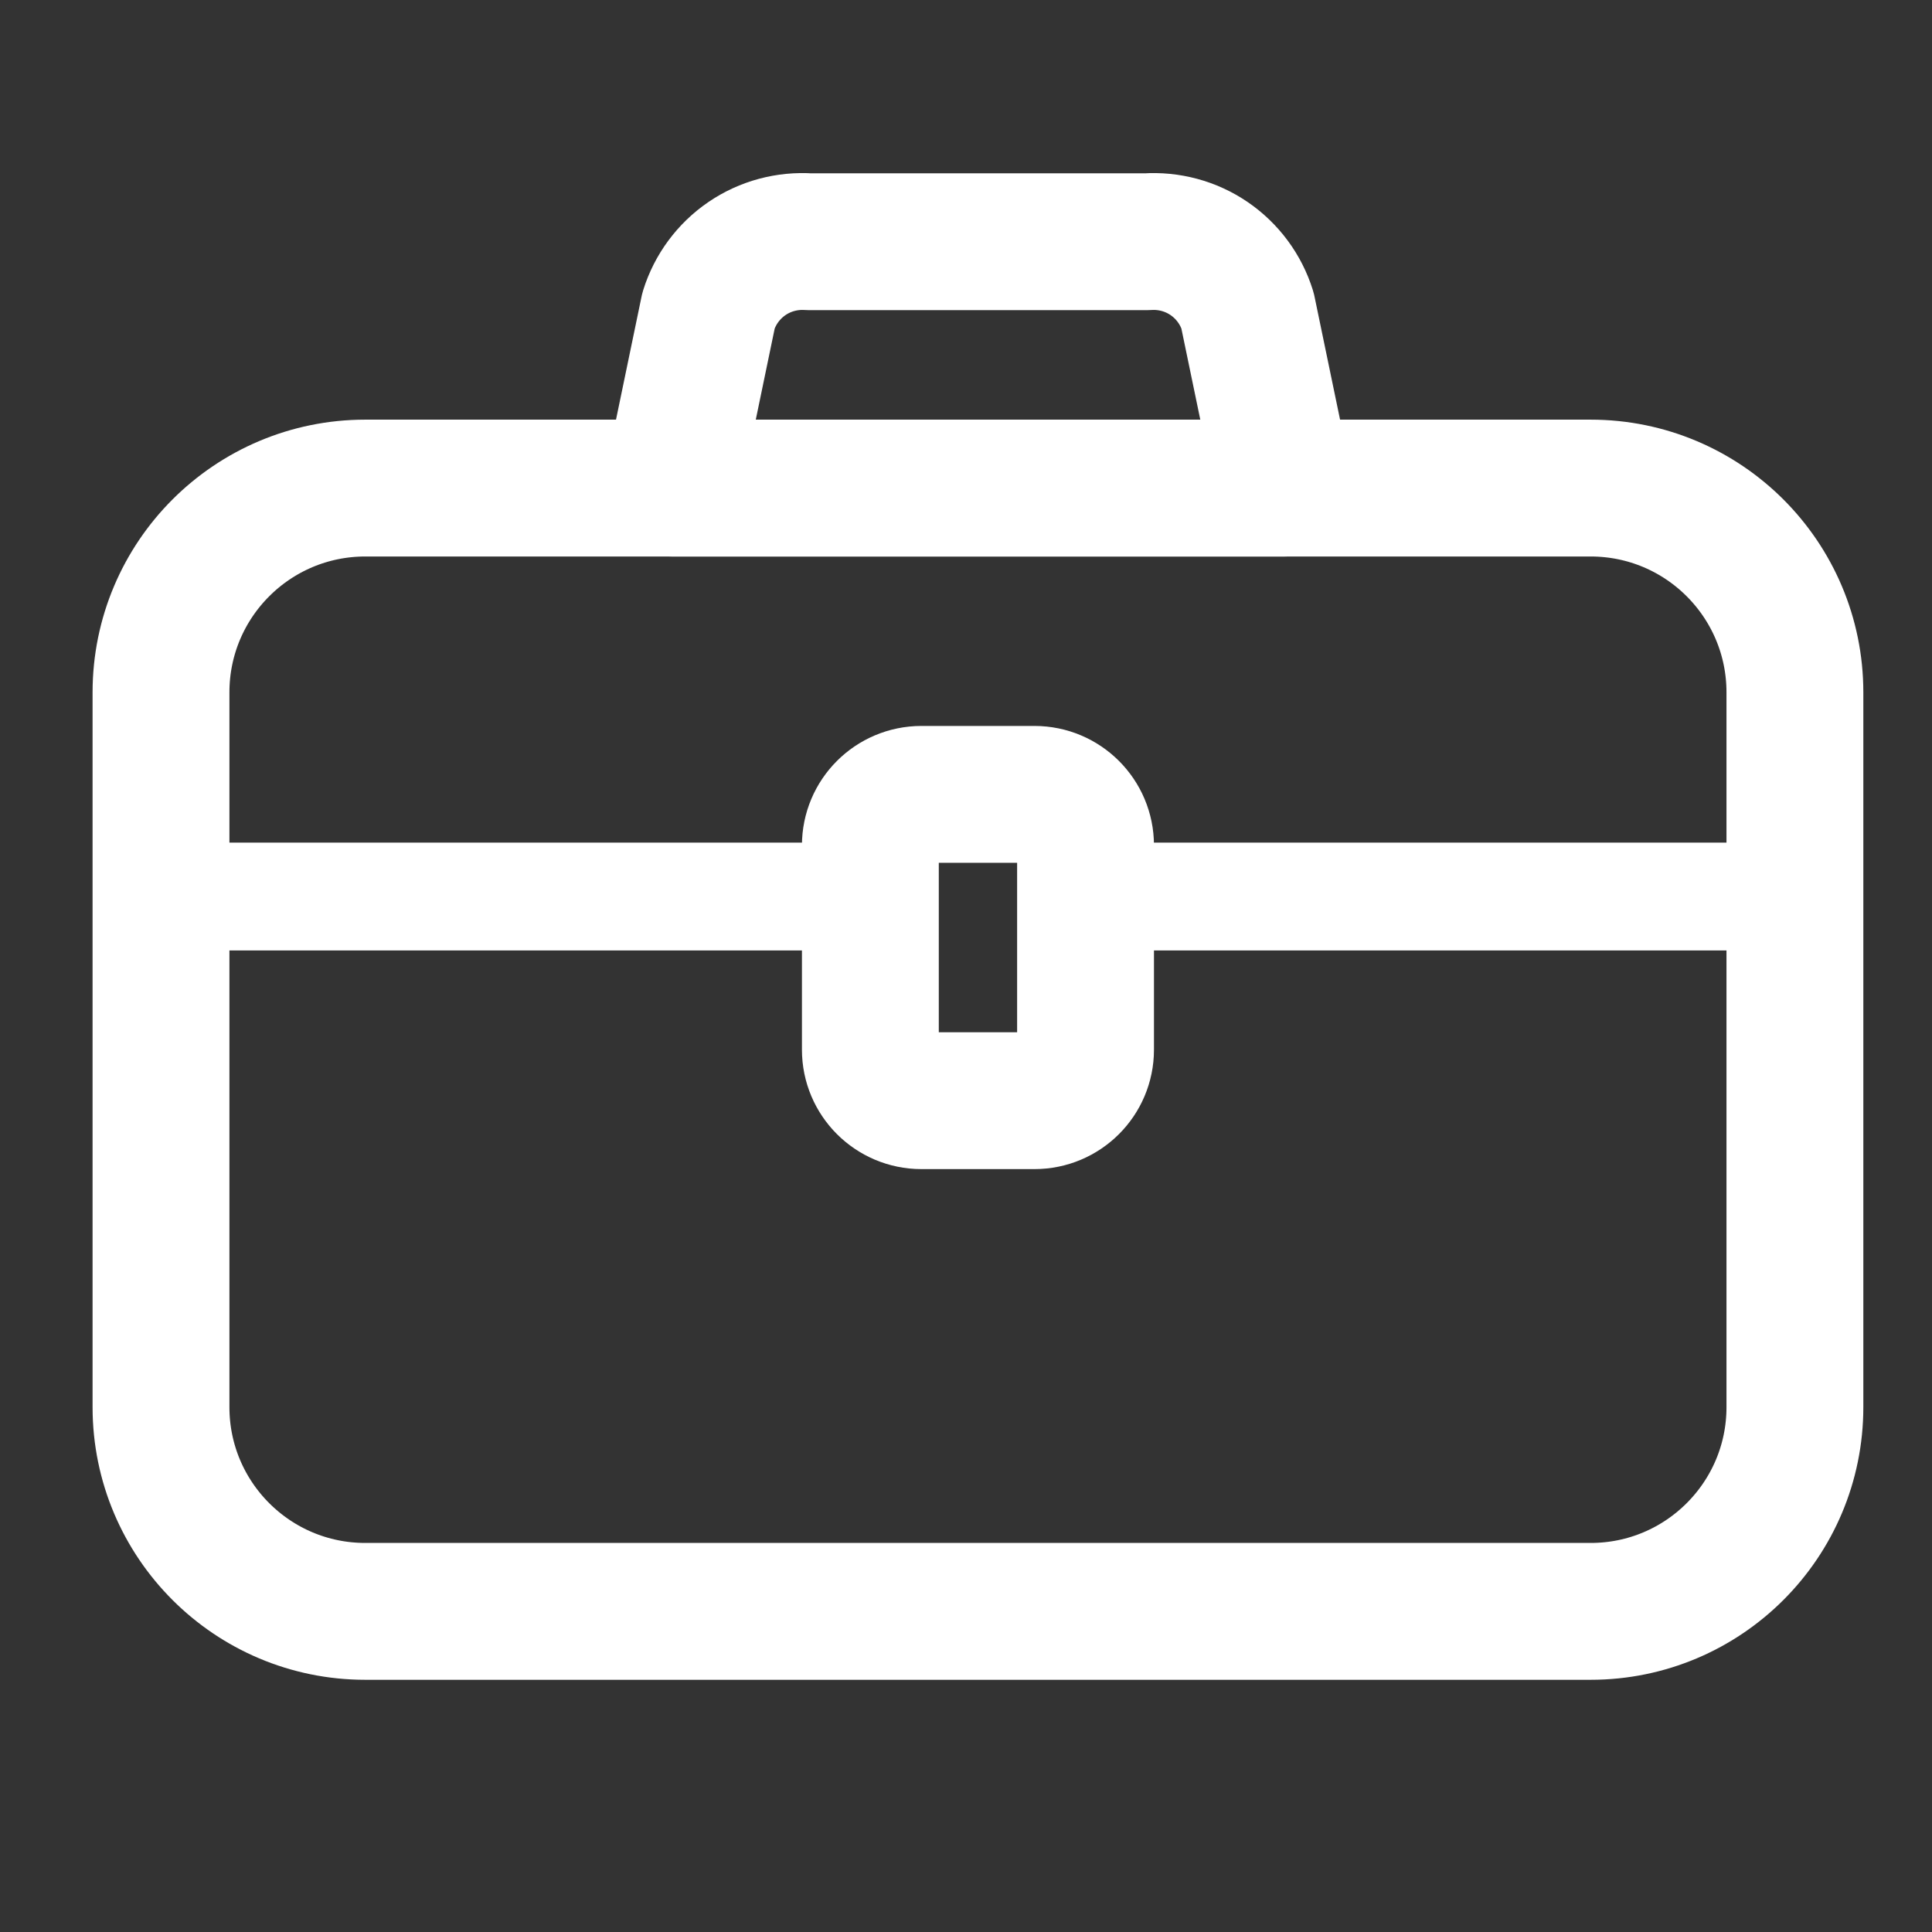 <svg width="24" height="24" viewBox="0 0 24 24" fill="none" xmlns="http://www.w3.org/2000/svg">
<rect x="0" y="0" width="24" height="24" fill="#333333" stroke="none"/>
<path d="M19.759 6.063H4.538C3.136 6.063 2 7.199 2 8.601V17.48C2 18.881 3.136 20.017 4.538 20.017H19.759C21.161 20.017 22.297 18.881 22.297 17.48V8.601C22.297 7.199 21.161 6.063 19.759 6.063Z" stroke="white" stroke-width="1.7" stroke-linecap="round" stroke-linejoin="round"/>
<path d="M2 11.137H10.812" stroke="white" stroke-width="1.34" stroke-linecap="round" stroke-linejoin="round"/>
<path d="M13.484 11.137H22.297" stroke="white" stroke-width="1.34" stroke-linecap="round" stroke-linejoin="round"/>
<path d="M15.955 6.063H8.344L8.802 3.856C8.884 3.594 9.052 3.367 9.279 3.212C9.506 3.057 9.779 2.984 10.053 3.003H14.246C14.52 2.984 14.793 3.057 15.02 3.212C15.247 3.367 15.415 3.594 15.497 3.856L15.955 6.063Z" stroke="white" stroke-width="1.7" stroke-linecap="round" stroke-linejoin="round"/>
<path d="M12.851 9.868H11.446C11.096 9.868 10.812 10.152 10.812 10.502V13.04C10.812 13.389 11.096 13.673 11.446 13.673H12.851C13.201 13.673 13.485 13.389 13.485 13.04V10.502C13.485 10.152 13.201 9.868 12.851 9.868Z" stroke="white" stroke-width="1.7" stroke-linecap="round" stroke-linejoin="round"/>
</svg>
